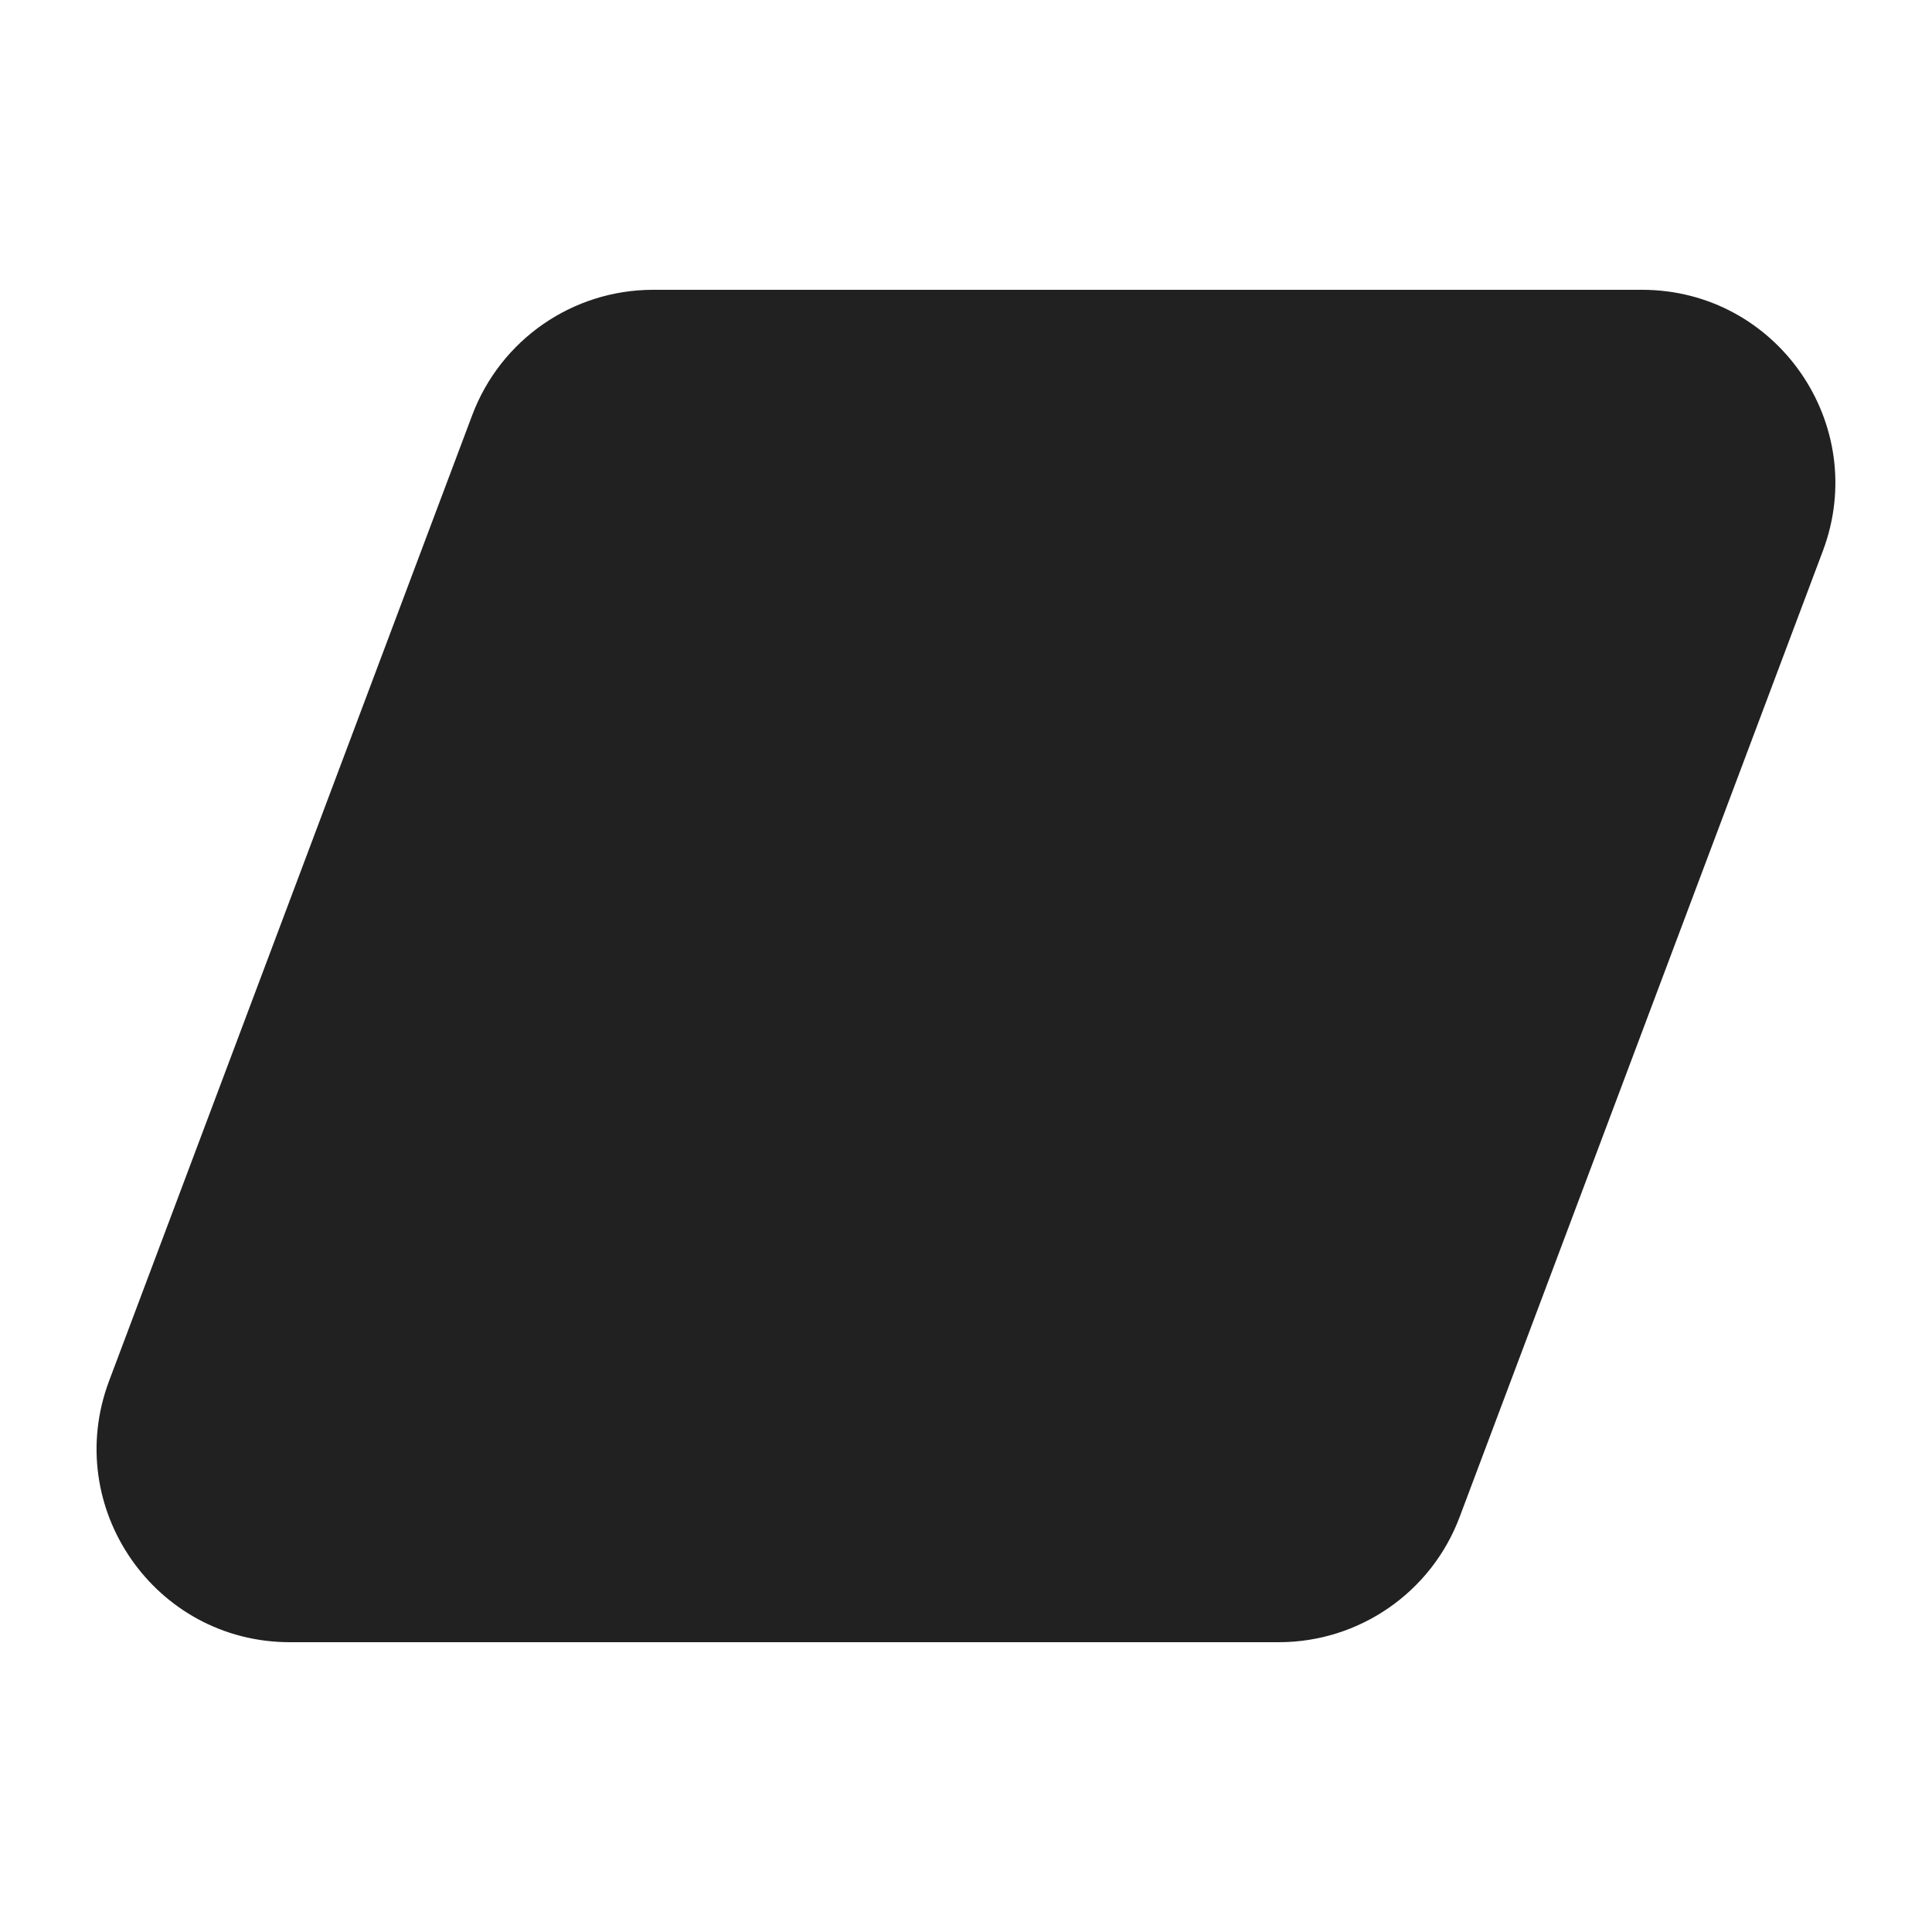 <svg viewBox="0 0 20 20" fill="none" xmlns="http://www.w3.org/2000/svg">
<path d="M4.889 4.296C5.183 3.516 5.928 3 6.761 3H16.998C18.395 3 19.362 4.396 18.87 5.704L15.11 15.704C14.817 16.484 14.071 17 13.238 17H3.001C1.604 17 0.638 15.604 1.129 14.296L4.889 4.296Z" fill="#212121"/>
</svg>

